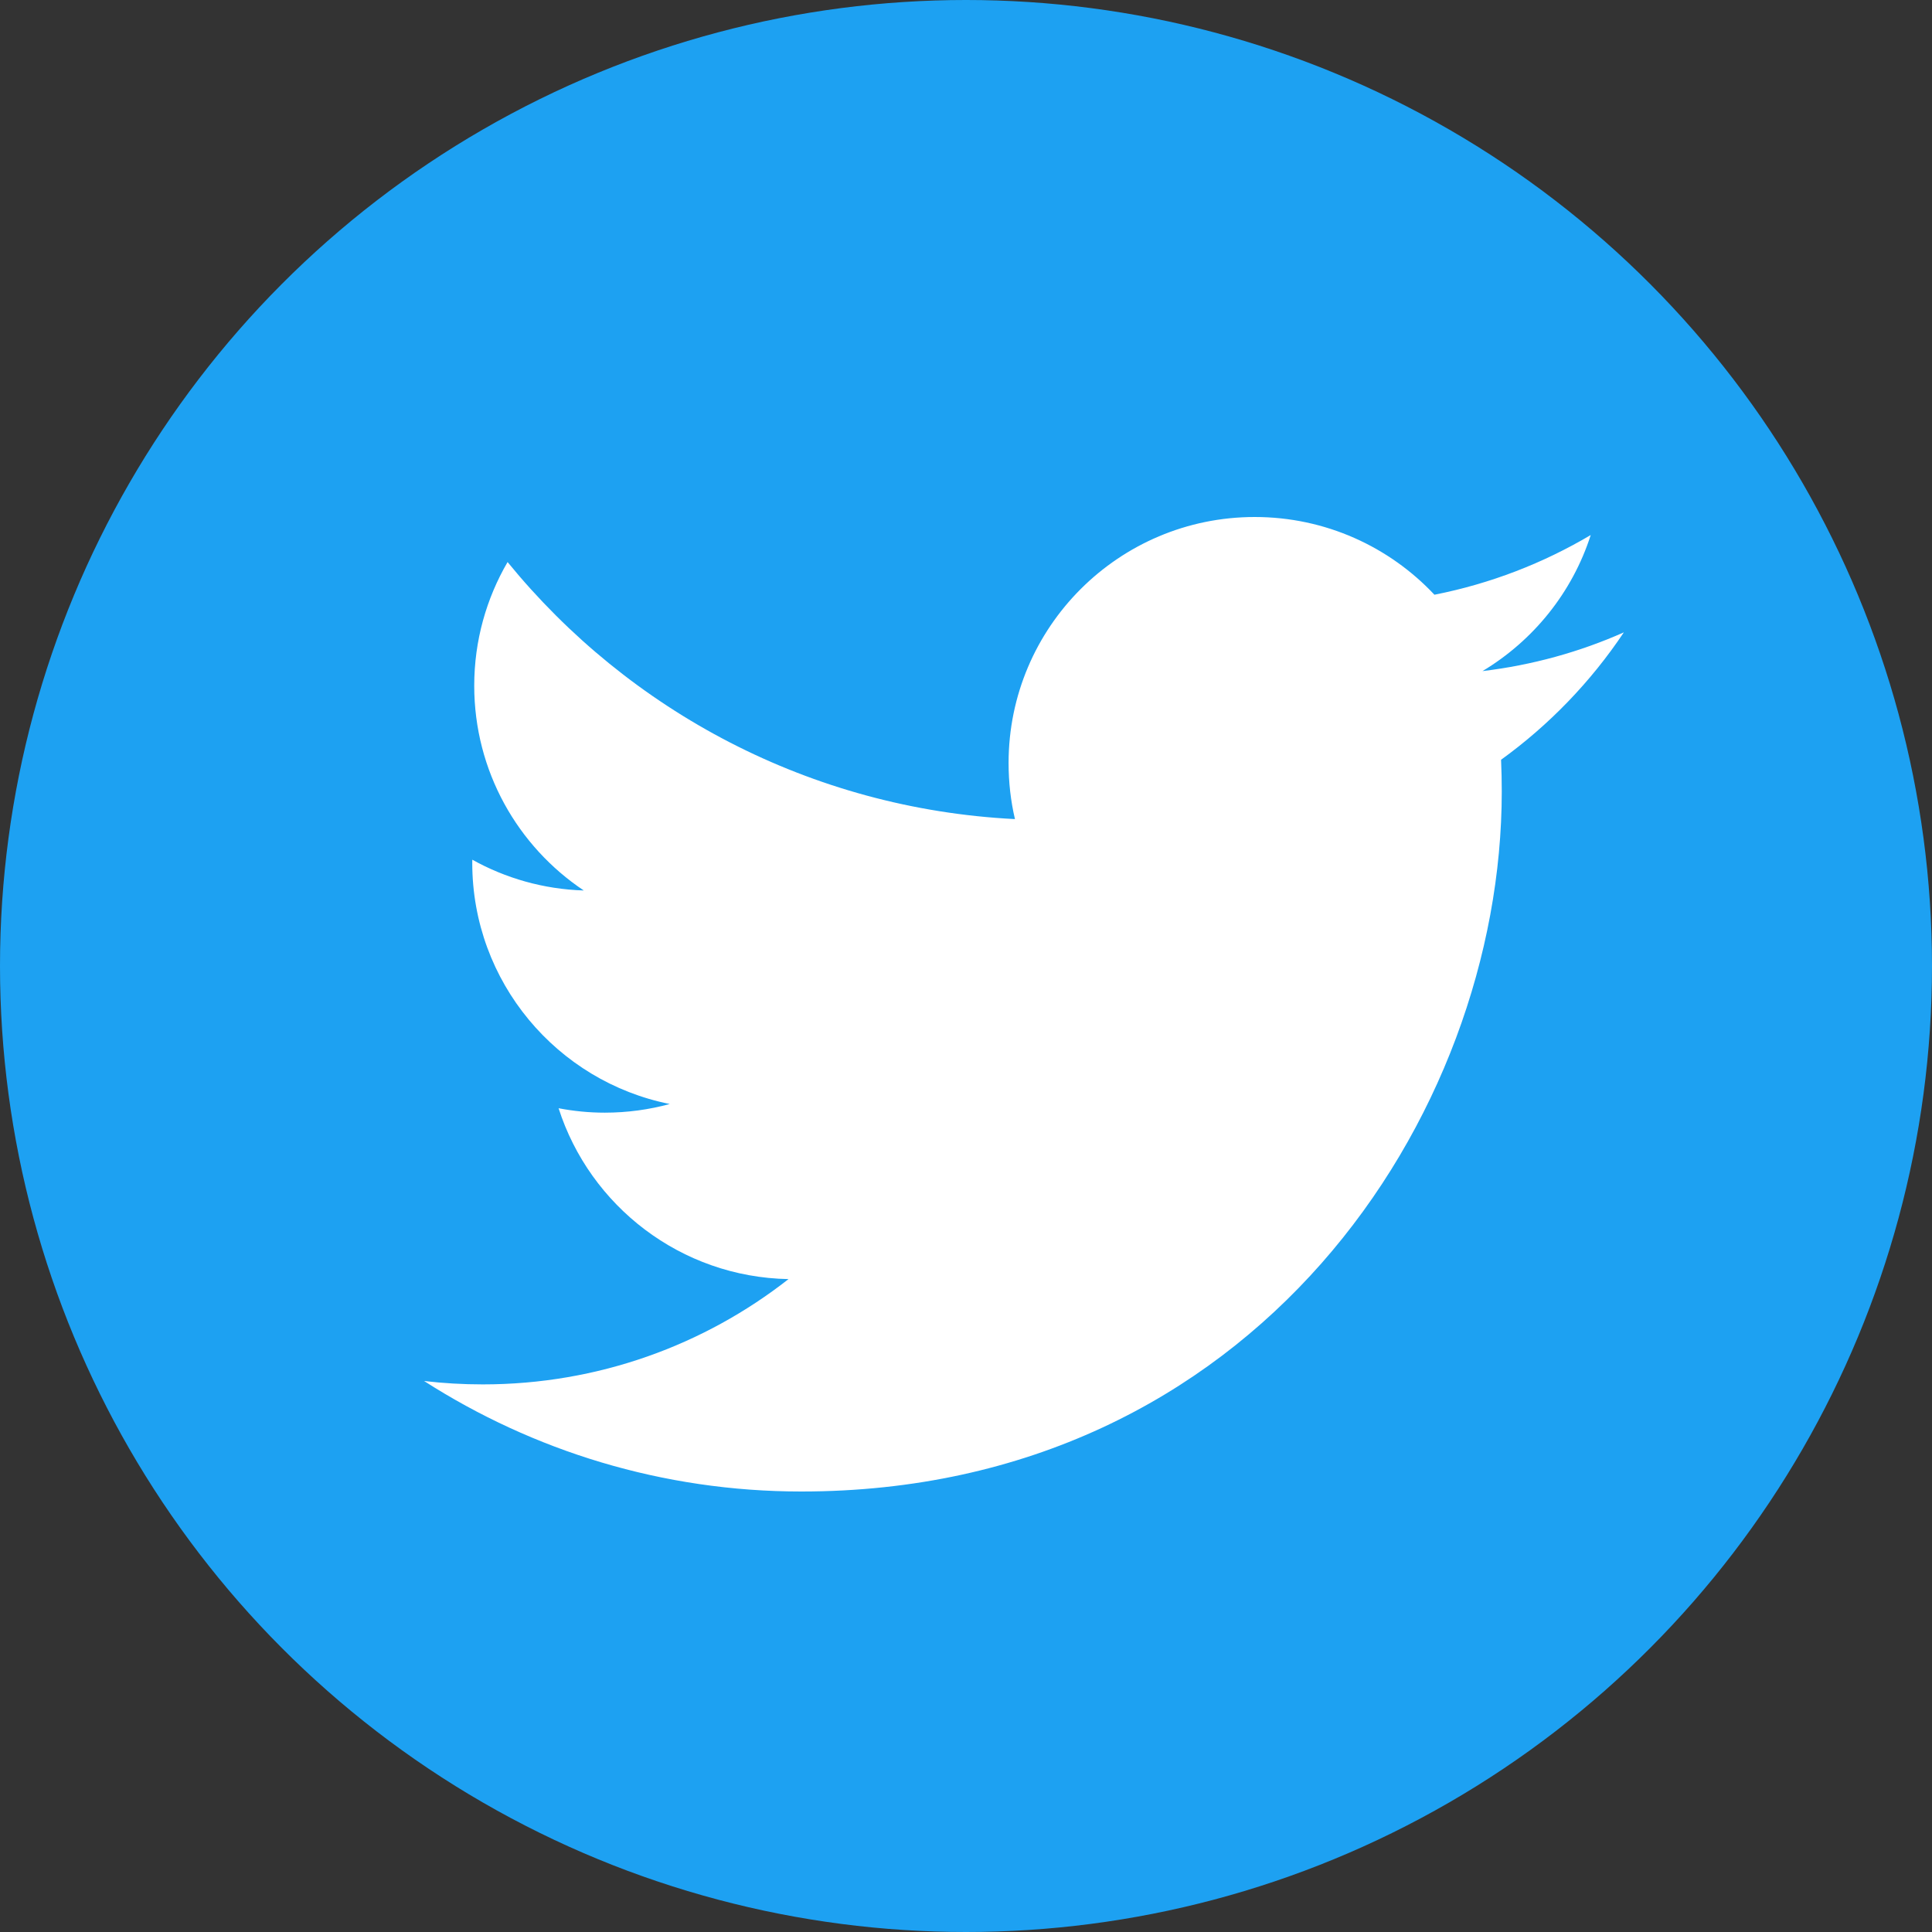 <?xml version="1.0" encoding="UTF-8"?>
<!DOCTYPE svg  PUBLIC '-//W3C//DTD SVG 1.1//EN'  'http://www.w3.org/Graphics/SVG/1.1/DTD/svg11.dtd'>
<svg clip-rule="evenodd" fill-rule="evenodd" image-rendering="optimizeQuality" shape-rendering="geometricPrecision" text-rendering="geometricPrecision" version="1.1" viewBox="0 0 1000 1000" xml:space="preserve" xmlns="http://www.w3.org/2000/svg">
 <rect x="0" y="0" width="1000" height="1000" fill="#333333" stroke="none"/>
 <defs>
  <style type="text/css">
   <![CDATA[
    .fil0 {fill:#1DA1F2}
    .fil1 {fill:white;fill-rule:nonzero}
   ]]>
  </style>
 </defs>
 
  
  <circle class="fil0" cx="500" cy="500" r="500"/>
  
   <path class="fil1" d="m414.8 772c234.36 0 362.51-194.04 362.51-362.29 0-5.51-0.12-11-0.36-16.46 24.87-17.98 46.5-40.41 63.55-65.94-22.83 10.14-47.4 16.97-73.17 20.05 26.31-15.77 46.5-40.7 56.03-70.43-24.62 14.58-51.88 25.18-80.9 30.9-23.25-24.75-56.35-40.23-93.01-40.23-70.36 0-127.41 57.03-127.41 127.32 0 10 1.11 19.71 3.3 29.04-105.89-5.33-199.79-56-262.62-133.04-10.95 18.81-17.26 40.67-17.26 64 0 44.17 22.5 83.17 56.7 105.99-20.9-0.65-40.54-6.38-57.7-15.93-0.02 0.54-0.02 1.06-0.02 1.63 0 61.67 43.92 113.16 102.22 124.82-10.71 2.92-21.97 4.48-33.6 4.48-8.2 0-16.18-0.8-23.94-2.29 16.22 50.59 63.25 87.41 119.02 88.44-43.61 34.16-98.54 54.5-158.25 54.5-10.27 0-20.42-0.58-30.39-1.76 56.39 36.12 123.34 57.2 195.31 57.2h-0.01zm0 0z"/>
  
 
</svg>
